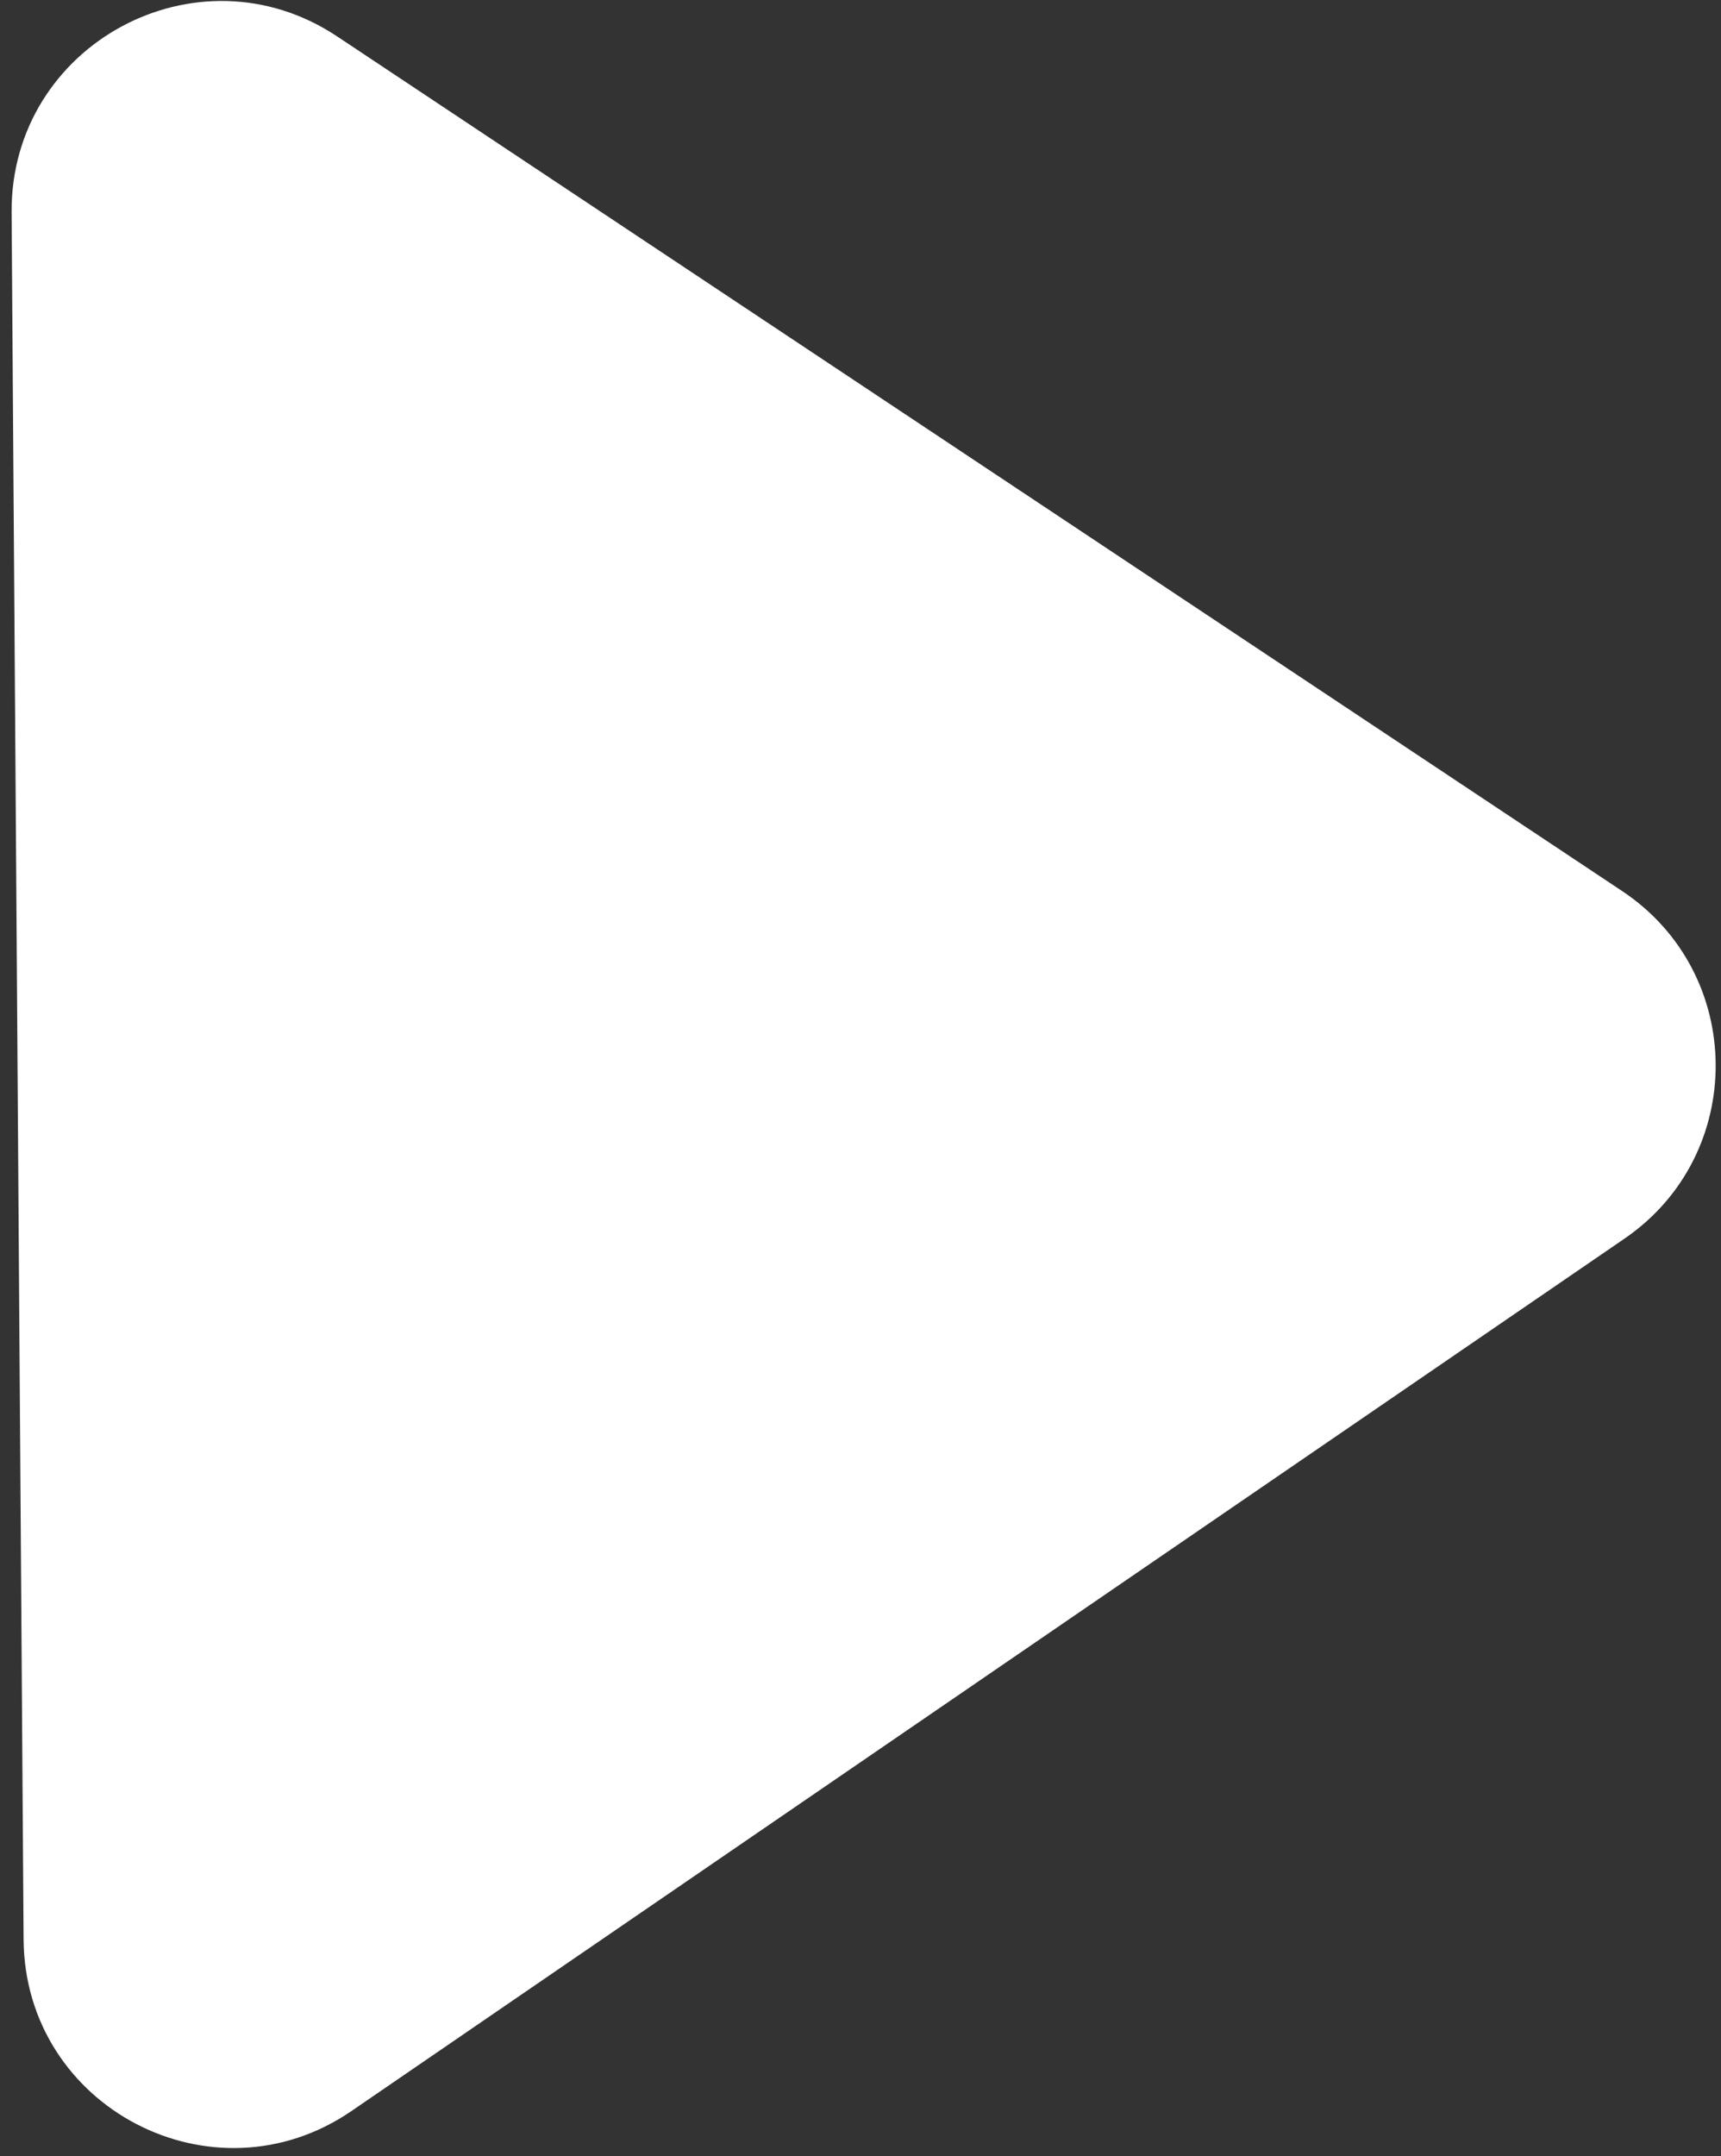 <svg width="115" height="144" viewBox="0 0 115 144" fill="none" xmlns="http://www.w3.org/2000/svg">
<rect x="0" y="0" width="115" height="144" fill="#333333" stroke="none"/>
<path d="M108.393 59.505C116.658 64.998 116.742 77.108 108.554 82.715L23.487 140.976C14.232 147.315 1.654 140.74 1.577 129.523L0.776 14.187C0.698 2.97 13.184 -3.779 22.525 2.43L108.393 59.505Z" fill="white"/>
</svg>
